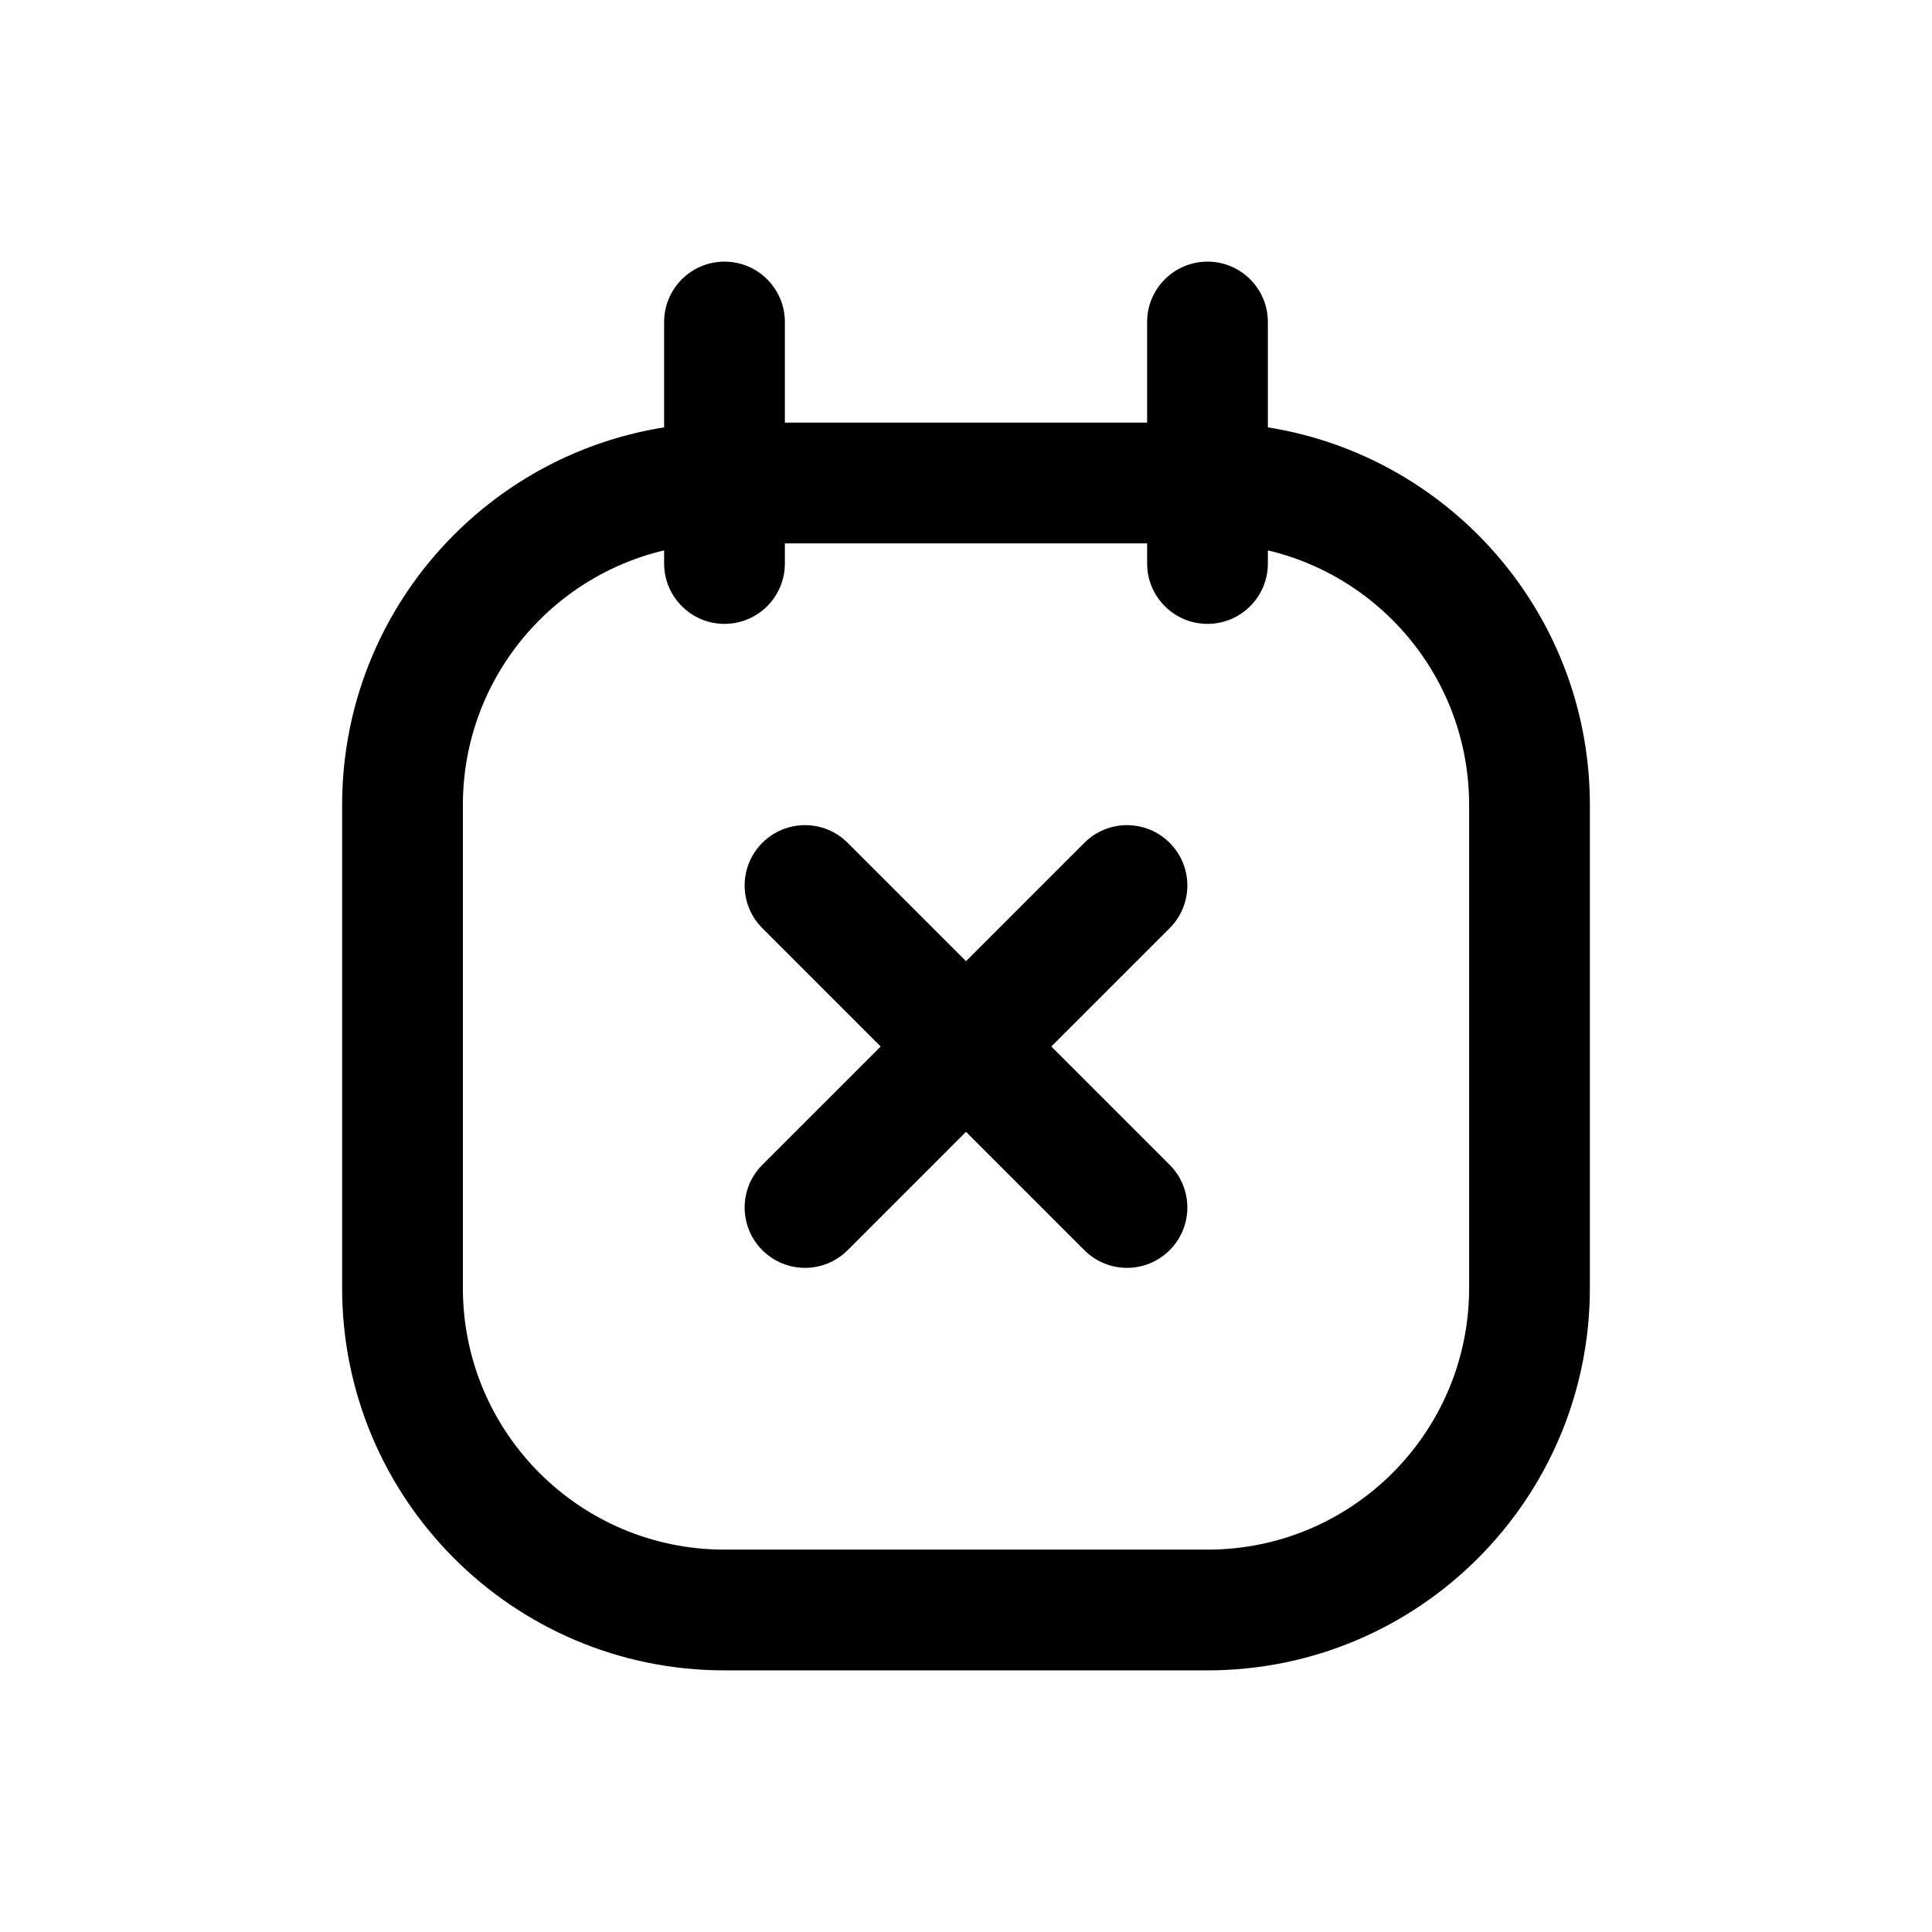 <svg width="24" height="24" viewBox="0 0 24 24" fill="none" xmlns="http://www.w3.org/2000/svg">
<path d="M9 6.75C9.414 6.75 9.75 6.414 9.75 6C9.75 5.586 9.414 5.25 9 5.25V6.75ZM15 5.25C14.586 5.25 14.25 5.586 14.25 6C14.25 6.414 14.586 6.75 15 6.75V5.25ZM9 5.25C8.586 5.25 8.25 5.586 8.25 6C8.25 6.414 8.586 6.75 9 6.75V5.25ZM15 6.75C15.414 6.75 15.75 6.414 15.75 6C15.75 5.586 15.414 5.25 15 5.25V6.75ZM9.75 6C9.75 5.586 9.414 5.25 9 5.25C8.586 5.25 8.25 5.586 8.25 6H9.75ZM8.25 7C8.25 7.414 8.586 7.75 9 7.75C9.414 7.75 9.75 7.414 9.75 7H8.25ZM8.25 6C8.25 6.414 8.586 6.75 9 6.75C9.414 6.75 9.75 6.414 9.75 6H8.25ZM9.75 4C9.75 3.586 9.414 3.25 9 3.25C8.586 3.25 8.25 3.586 8.25 4H9.75ZM15.75 6C15.75 5.586 15.414 5.25 15 5.25C14.586 5.25 14.25 5.586 14.25 6H15.75ZM14.25 7C14.25 7.414 14.586 7.75 15 7.75C15.414 7.75 15.75 7.414 15.75 7H14.25ZM14.25 6C14.25 6.414 14.586 6.75 15 6.75C15.414 6.75 15.75 6.414 15.75 6H14.25ZM15.75 4C15.75 3.586 15.414 3.25 15 3.25C14.586 3.25 14.25 3.586 14.25 4H15.75ZM9 5.25C6.377 5.25 4.25 7.377 4.25 10H5.75C5.75 8.205 7.205 6.75 9 6.75V5.25ZM4.25 10V16H5.75V10H4.25ZM4.25 16C4.25 18.623 6.377 20.75 9 20.75V19.25C7.205 19.25 5.75 17.795 5.75 16H4.25ZM9 20.75H15V19.25H9V20.75ZM15 20.75C17.623 20.75 19.75 18.623 19.75 16H18.25C18.25 17.795 16.795 19.25 15 19.25V20.75ZM19.75 16V10H18.25V16H19.75ZM19.75 10C19.75 7.377 17.623 5.25 15 5.25V6.75C16.795 6.75 18.25 8.205 18.25 10H19.75ZM9 6.75H15V5.25L9 5.25V6.75ZM8.25 6V7H9.75V6H8.25ZM9.75 6V4H8.25V6H9.75ZM14.25 6V7H15.75V6H14.25ZM15.75 6V4H14.25V6H15.75Z" fill="currentColor"/>
<path d="M10.53 10.47C10.237 10.177 9.763 10.177 9.47 10.47C9.177 10.763 9.177 11.237 9.47 11.53L10.53 10.47ZM11.47 13.53C11.763 13.823 12.237 13.823 12.53 13.53C12.823 13.237 12.823 12.763 12.53 12.47L11.47 13.53ZM12.53 12.47C12.237 12.177 11.763 12.177 11.47 12.47C11.177 12.763 11.177 13.237 11.47 13.53L12.53 12.47ZM13.47 15.53C13.763 15.823 14.237 15.823 14.53 15.53C14.823 15.237 14.823 14.763 14.53 14.47L13.47 15.53ZM12.53 13.53C12.823 13.237 12.823 12.763 12.53 12.47C12.237 12.177 11.763 12.177 11.47 12.47L12.53 13.53ZM9.47 14.47C9.177 14.763 9.177 15.237 9.47 15.53C9.763 15.823 10.237 15.823 10.53 15.53L9.47 14.47ZM11.47 12.47C11.177 12.763 11.177 13.237 11.47 13.53C11.763 13.823 12.237 13.823 12.53 13.53L11.47 12.47ZM14.53 11.53C14.823 11.237 14.823 10.763 14.53 10.47C14.237 10.177 13.763 10.177 13.47 10.47L14.53 11.53ZM9.47 11.53L11.47 13.53L12.53 12.47L10.53 10.47L9.47 11.53ZM11.47 13.53L13.47 15.53L14.53 14.47L12.53 12.47L11.47 13.53ZM11.47 12.47L9.47 14.47L10.53 15.53L12.53 13.53L11.47 12.47ZM12.53 13.53L14.53 11.53L13.47 10.47L11.47 12.47L12.53 13.53Z" fill="currentColor"/>
</svg>
